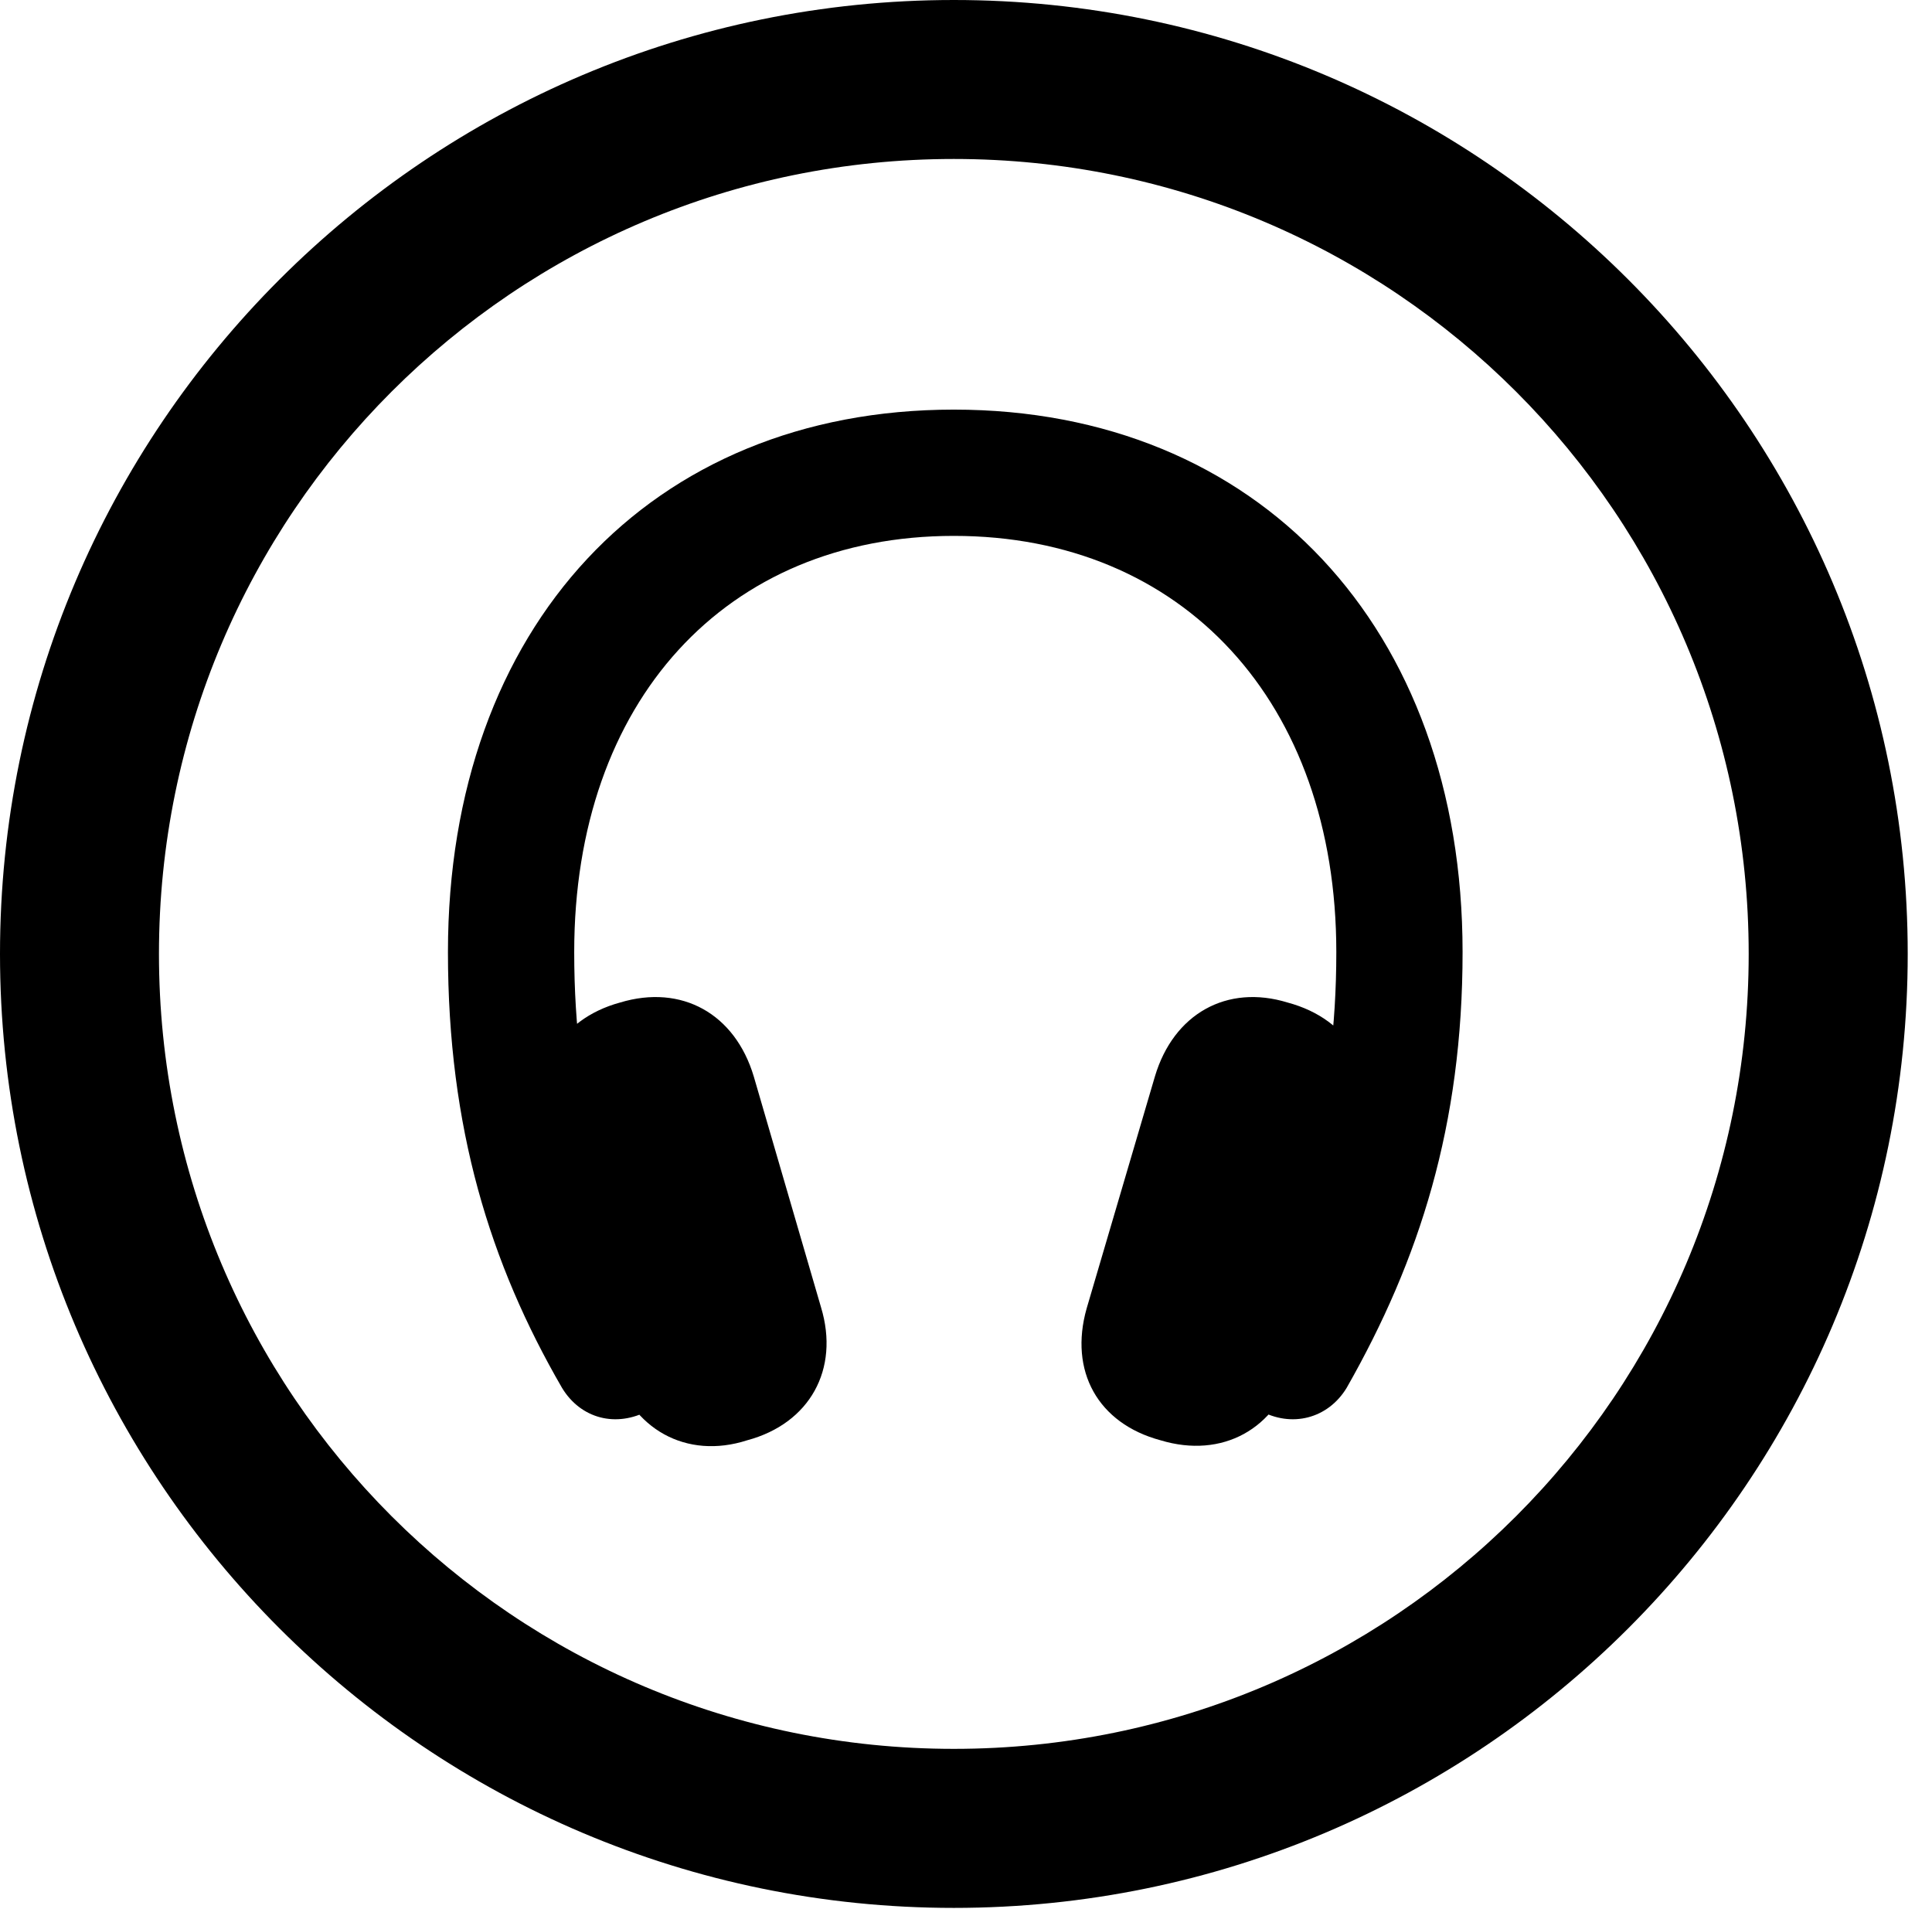 <svg version="1.1" xmlns="http://www.w3.org/2000/svg" xmlns:xlink="http://www.w3.org/1999/xlink" viewBox="0 0 28.246 27.904">
 <g>
  
  <path d="M13.945 27.891C21.643 27.891 27.891 21.643 27.891 13.945C27.891 6.248 21.643 0 13.945 0C6.248 0 0 6.248 0 13.945C0 21.643 6.248 27.891 13.945 27.891ZM13.945 25.566C7.52 25.566 2.324 20.371 2.324 13.945C2.324 7.52 7.52 2.324 13.945 2.324C20.371 2.324 25.566 7.52 25.566 13.945C25.566 20.371 20.371 25.566 13.945 25.566Z" style="fill:hsl(0 0 0/0.85)"></path>
  <path d="M6.549 13.918C6.549 16.488 7.164 18.471 8.217 20.289C8.49 20.74 9.01 20.877 9.488 20.617C9.926 20.385 10.062 19.838 9.816 19.346C8.914 17.691 8.395 16.146 8.395 13.918C8.395 10.254 10.609 7.834 13.945 7.834C17.295 7.834 19.537 10.268 19.537 13.918C19.537 16.133 19.018 17.705 18.088 19.346C17.828 19.824 17.979 20.371 18.416 20.617C18.881 20.877 19.414 20.74 19.688 20.289C20.754 18.416 21.383 16.447 21.383 13.918C21.383 9.174 18.389 5.988 13.945 5.988C9.516 5.988 6.549 9.16 6.549 13.918ZM8.969 19.988C9.229 20.891 10.035 21.342 10.924 21.055C11.84 20.809 12.277 20.016 12.004 19.113L11.02 15.736C10.746 14.82 9.967 14.383 9.064 14.656C8.162 14.902 7.711 15.695 7.984 16.584ZM18.922 19.988L19.906 16.584C20.18 15.682 19.742 14.902 18.826 14.656C17.938 14.383 17.158 14.82 16.885 15.736L15.887 19.127C15.627 20.043 16.051 20.809 16.967 21.055C17.869 21.328 18.662 20.891 18.922 19.988Z" style="fill:hsl(0 0 0/0.85)"></path>
 </g>
</svg>